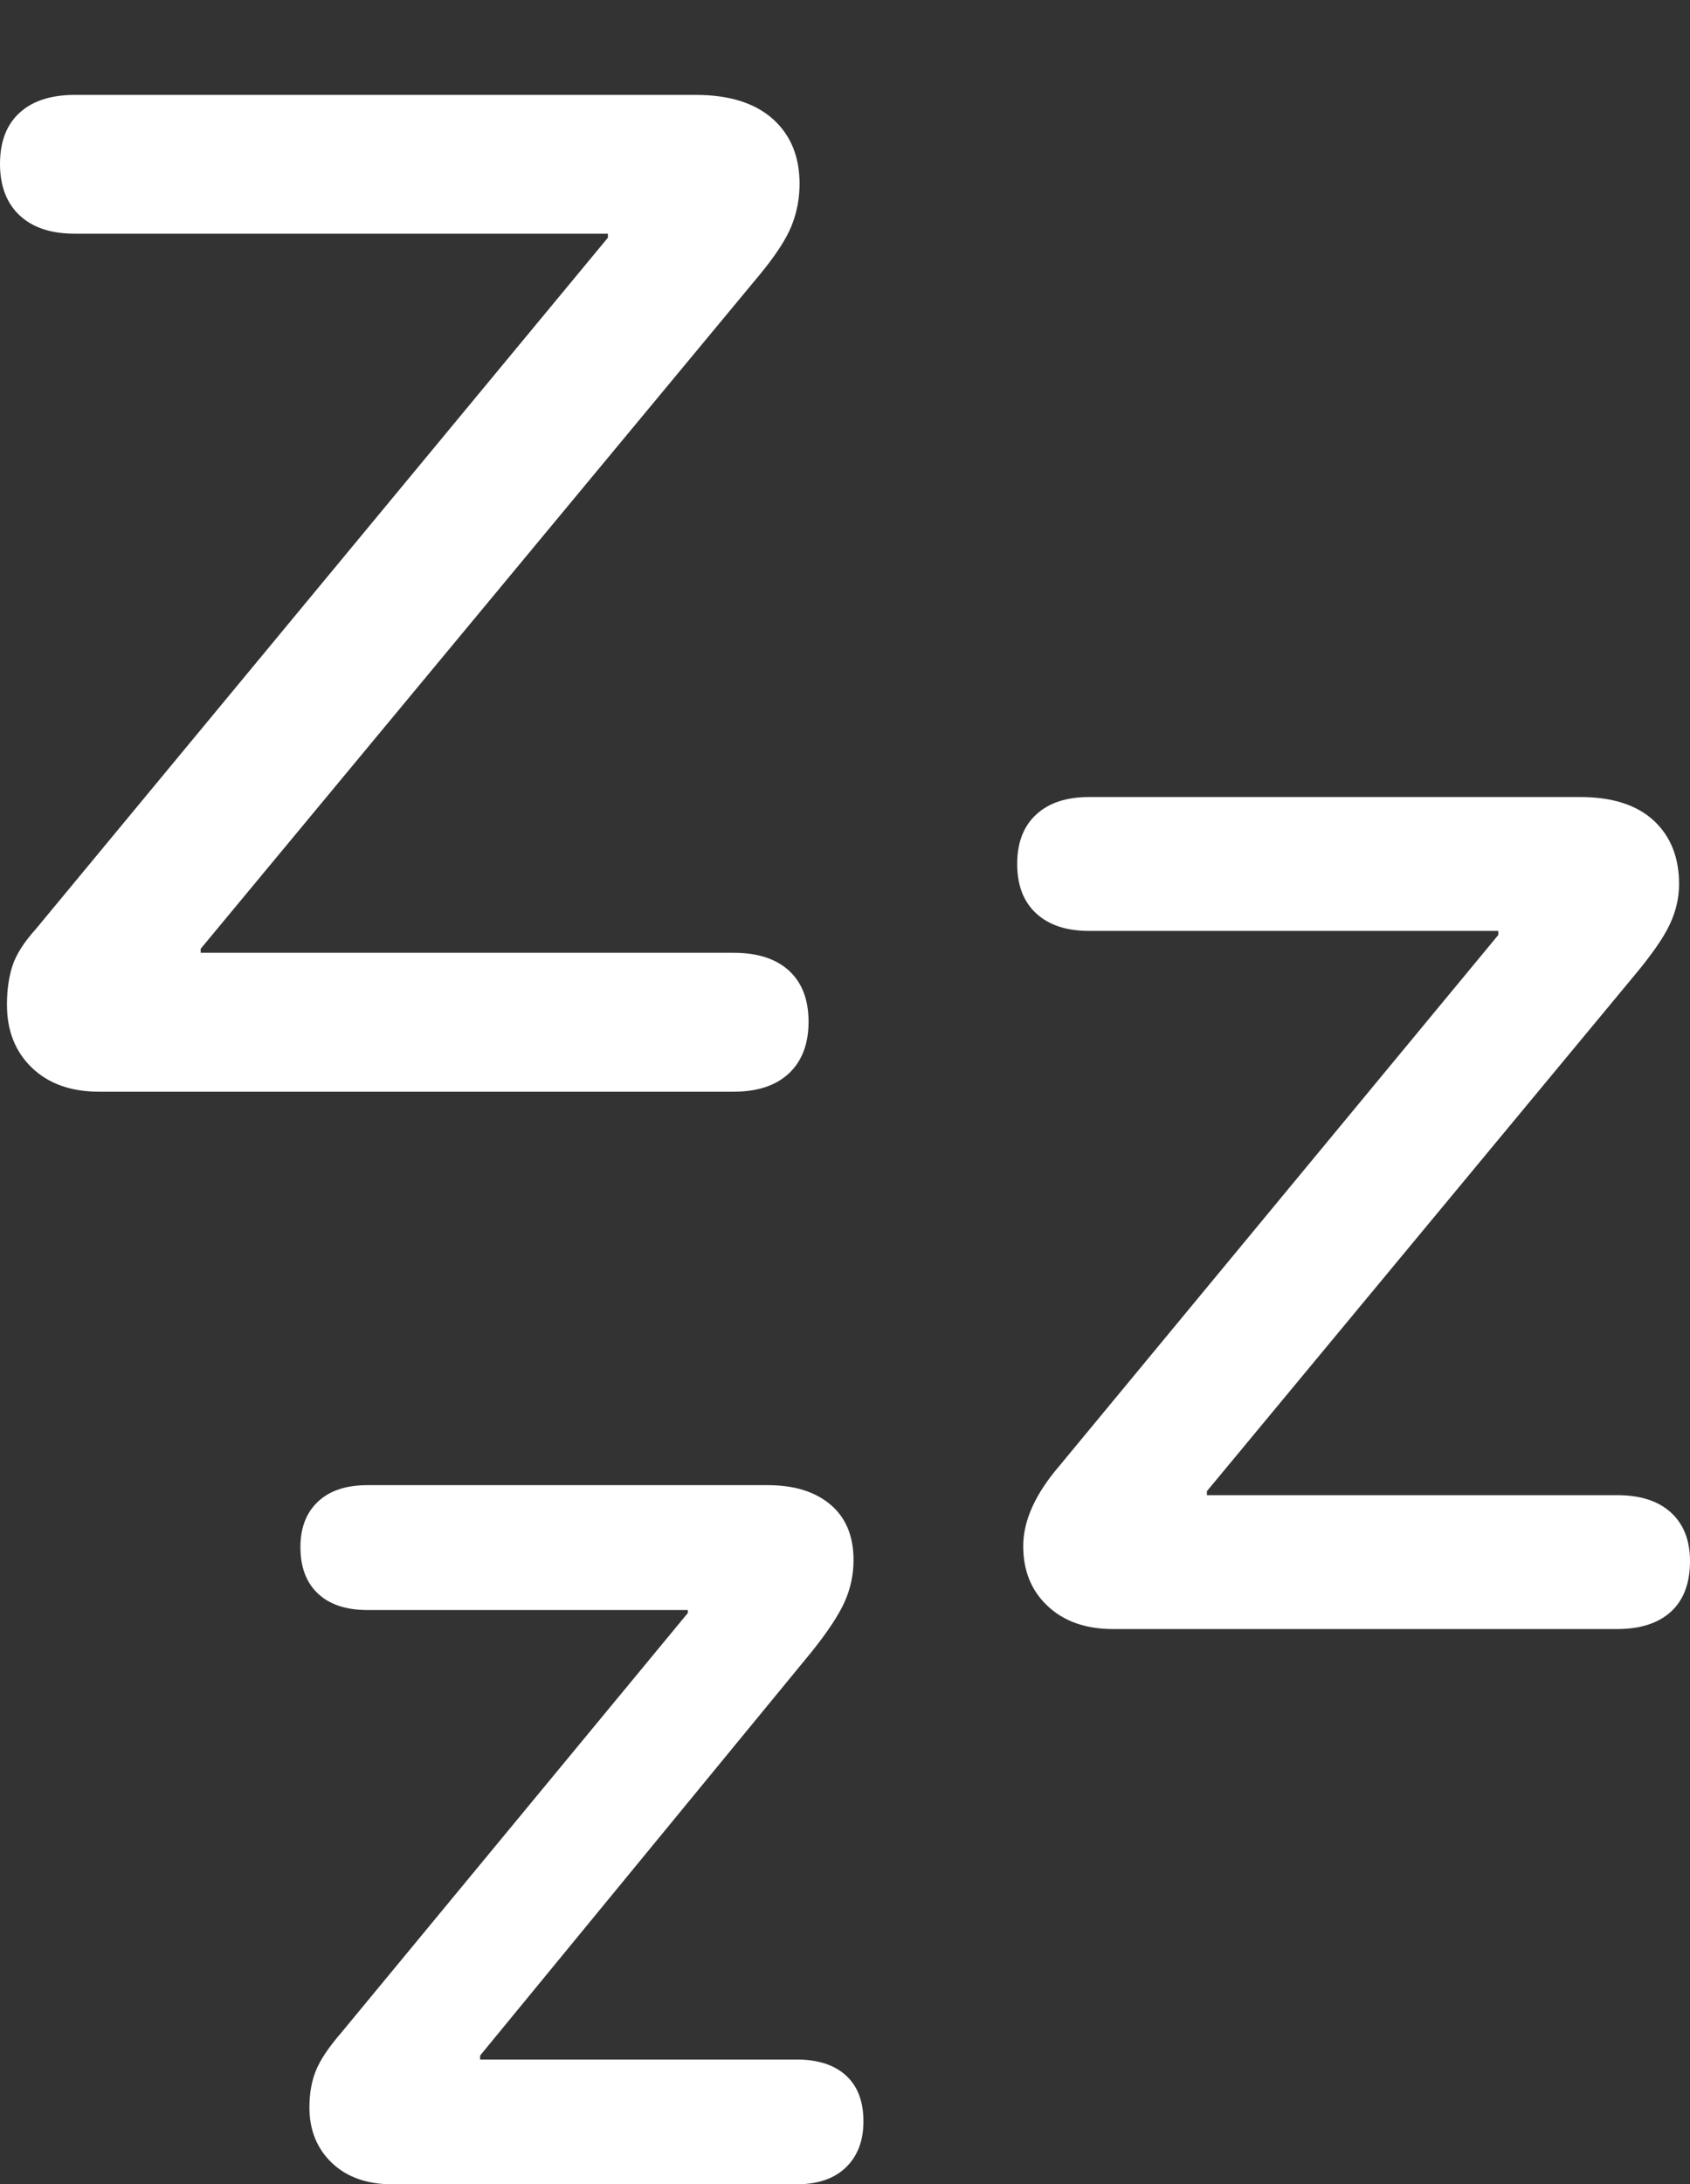 <?xml version="1.0" encoding="UTF-8"?>
<!--Generator: Apple Native CoreSVG 175.5-->
<!DOCTYPE svg
PUBLIC "-//W3C//DTD SVG 1.1//EN"
       "http://www.w3.org/Graphics/SVG/1.1/DTD/svg11.dtd">
<svg version="1.1" xmlns="http://www.w3.org/2000/svg" xmlns:xlink="http://www.w3.org/1999/xlink" width="16.533" height="21.357">
 <rect width="100%" height="100%" fill="#333333" stroke="none"/>
 <g>
  <rect height="21.357" opacity="0" width="16.533" x="0" y="0"/>
  <path d="M3.838 21.357L7.793 21.357Q8.105 21.357 8.276 21.191Q8.447 21.025 8.447 20.742Q8.447 20.449 8.276 20.293Q8.105 20.137 7.793 20.137L4.697 20.137L4.697 20.098L7.939 16.152Q8.174 15.859 8.262 15.664Q8.35 15.469 8.35 15.254Q8.35 14.902 8.125 14.712Q7.9 14.521 7.51 14.521L3.594 14.521Q3.281 14.521 3.11 14.683Q2.939 14.844 2.939 15.127Q2.939 15.42 3.11 15.581Q3.281 15.742 3.594 15.742L6.729 15.742L6.729 15.771L3.34 19.873Q3.154 20.088 3.091 20.244Q3.027 20.4 3.027 20.605Q3.027 20.938 3.247 21.148Q3.467 21.357 3.838 21.357ZM10.889 15.928L15.82 15.928Q16.162 15.928 16.348 15.757Q16.533 15.586 16.533 15.264Q16.533 14.961 16.348 14.79Q16.162 14.619 15.82 14.619L11.807 14.619L11.807 14.58L15.986 9.541Q16.24 9.238 16.333 9.043Q16.426 8.848 16.426 8.643Q16.426 8.252 16.177 8.022Q15.928 7.793 15.459 7.793L10.654 7.793Q10.322 7.793 10.137 7.964Q9.951 8.135 9.951 8.447Q9.951 8.76 10.137 8.931Q10.322 9.102 10.654 9.102L14.658 9.102L14.658 9.141L10.361 14.336Q10.01 14.746 10.01 15.117Q10.01 15.479 10.249 15.703Q10.488 15.928 10.889 15.928ZM0.967 10.674L7.178 10.674Q7.529 10.674 7.72 10.493Q7.91 10.312 7.91 9.99Q7.91 9.668 7.72 9.492Q7.529 9.316 7.178 9.316L1.963 9.316L1.963 9.277L7.432 2.686Q7.666 2.402 7.744 2.207Q7.822 2.012 7.822 1.797Q7.822 1.396 7.559 1.162Q7.295 0.928 6.807 0.928L0.732 0.928Q0.381 0.928 0.19 1.104Q0 1.279 0 1.602Q0 1.924 0.19 2.104Q0.381 2.285 0.732 2.285L5.947 2.285L5.947 2.324L0.352 9.082Q0.176 9.277 0.122 9.443Q0.068 9.609 0.068 9.824Q0.068 10.205 0.312 10.44Q0.557 10.674 0.967 10.674Z" fill="#ffffff"/>
 </g>
</svg>
